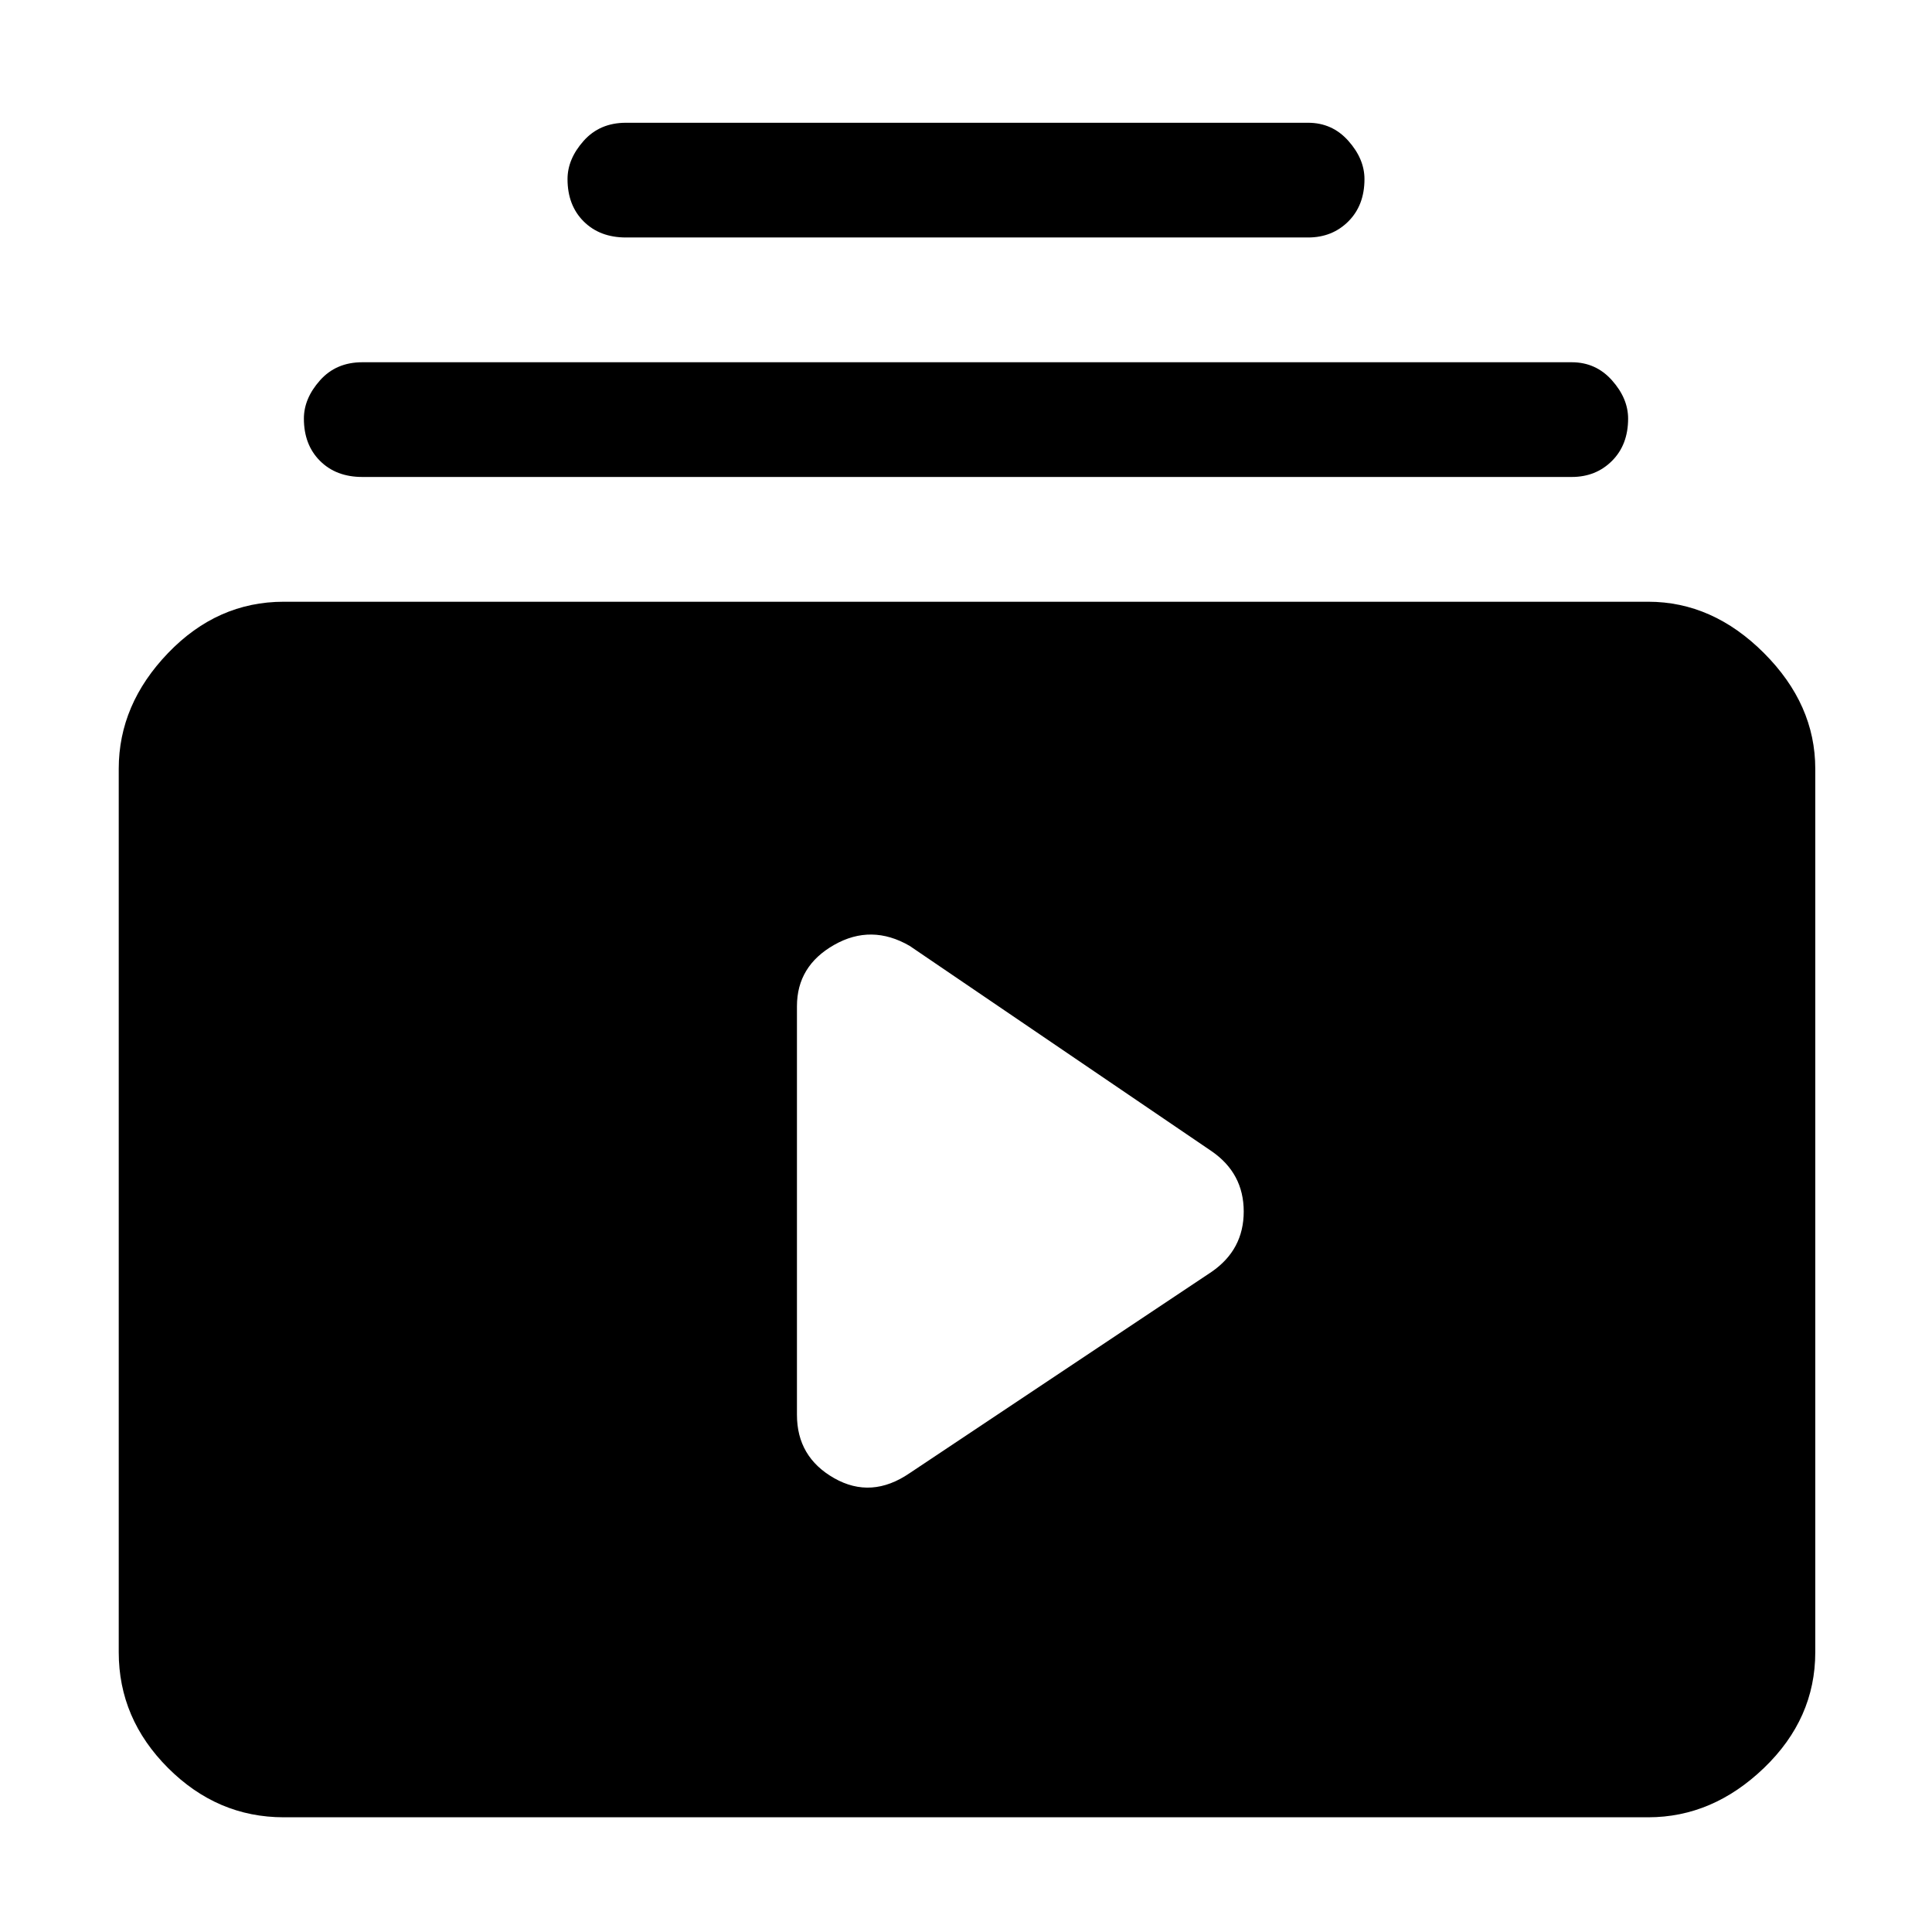 <svg xmlns="http://www.w3.org/2000/svg" height="48" width="48"><path d="M15.55 5.9q-.65 0-1.05-.4t-.4-1.05q0-.5.4-.95.4-.45 1.05-.45H32.5q.6 0 1 .45t.4.95q0 .65-.4 1.05t-1 .4ZM9 11.85q-.65 0-1.05-.4t-.4-1.05q0-.5.4-.95Q8.35 9 9 9h30.05q.6 0 1 .45t.4.95q0 .65-.4 1.05t-1 .4Zm-1.95 33.3q-1.65 0-2.875-1.225T2.95 41.05V19.1q0-1.6 1.225-2.875T7.05 14.95h33.9q1.6 0 2.875 1.275T45.1 19.1v21.95q0 1.65-1.275 2.875T40.95 45.15ZM22.6 36.6l7.5-5q.8-.55.8-1.5t-.8-1.5l-7.5-5.1q-.95-.55-1.875-.025T19.8 25v10.15q0 1.05.925 1.575.925.525 1.875-.125Z"/></svg>